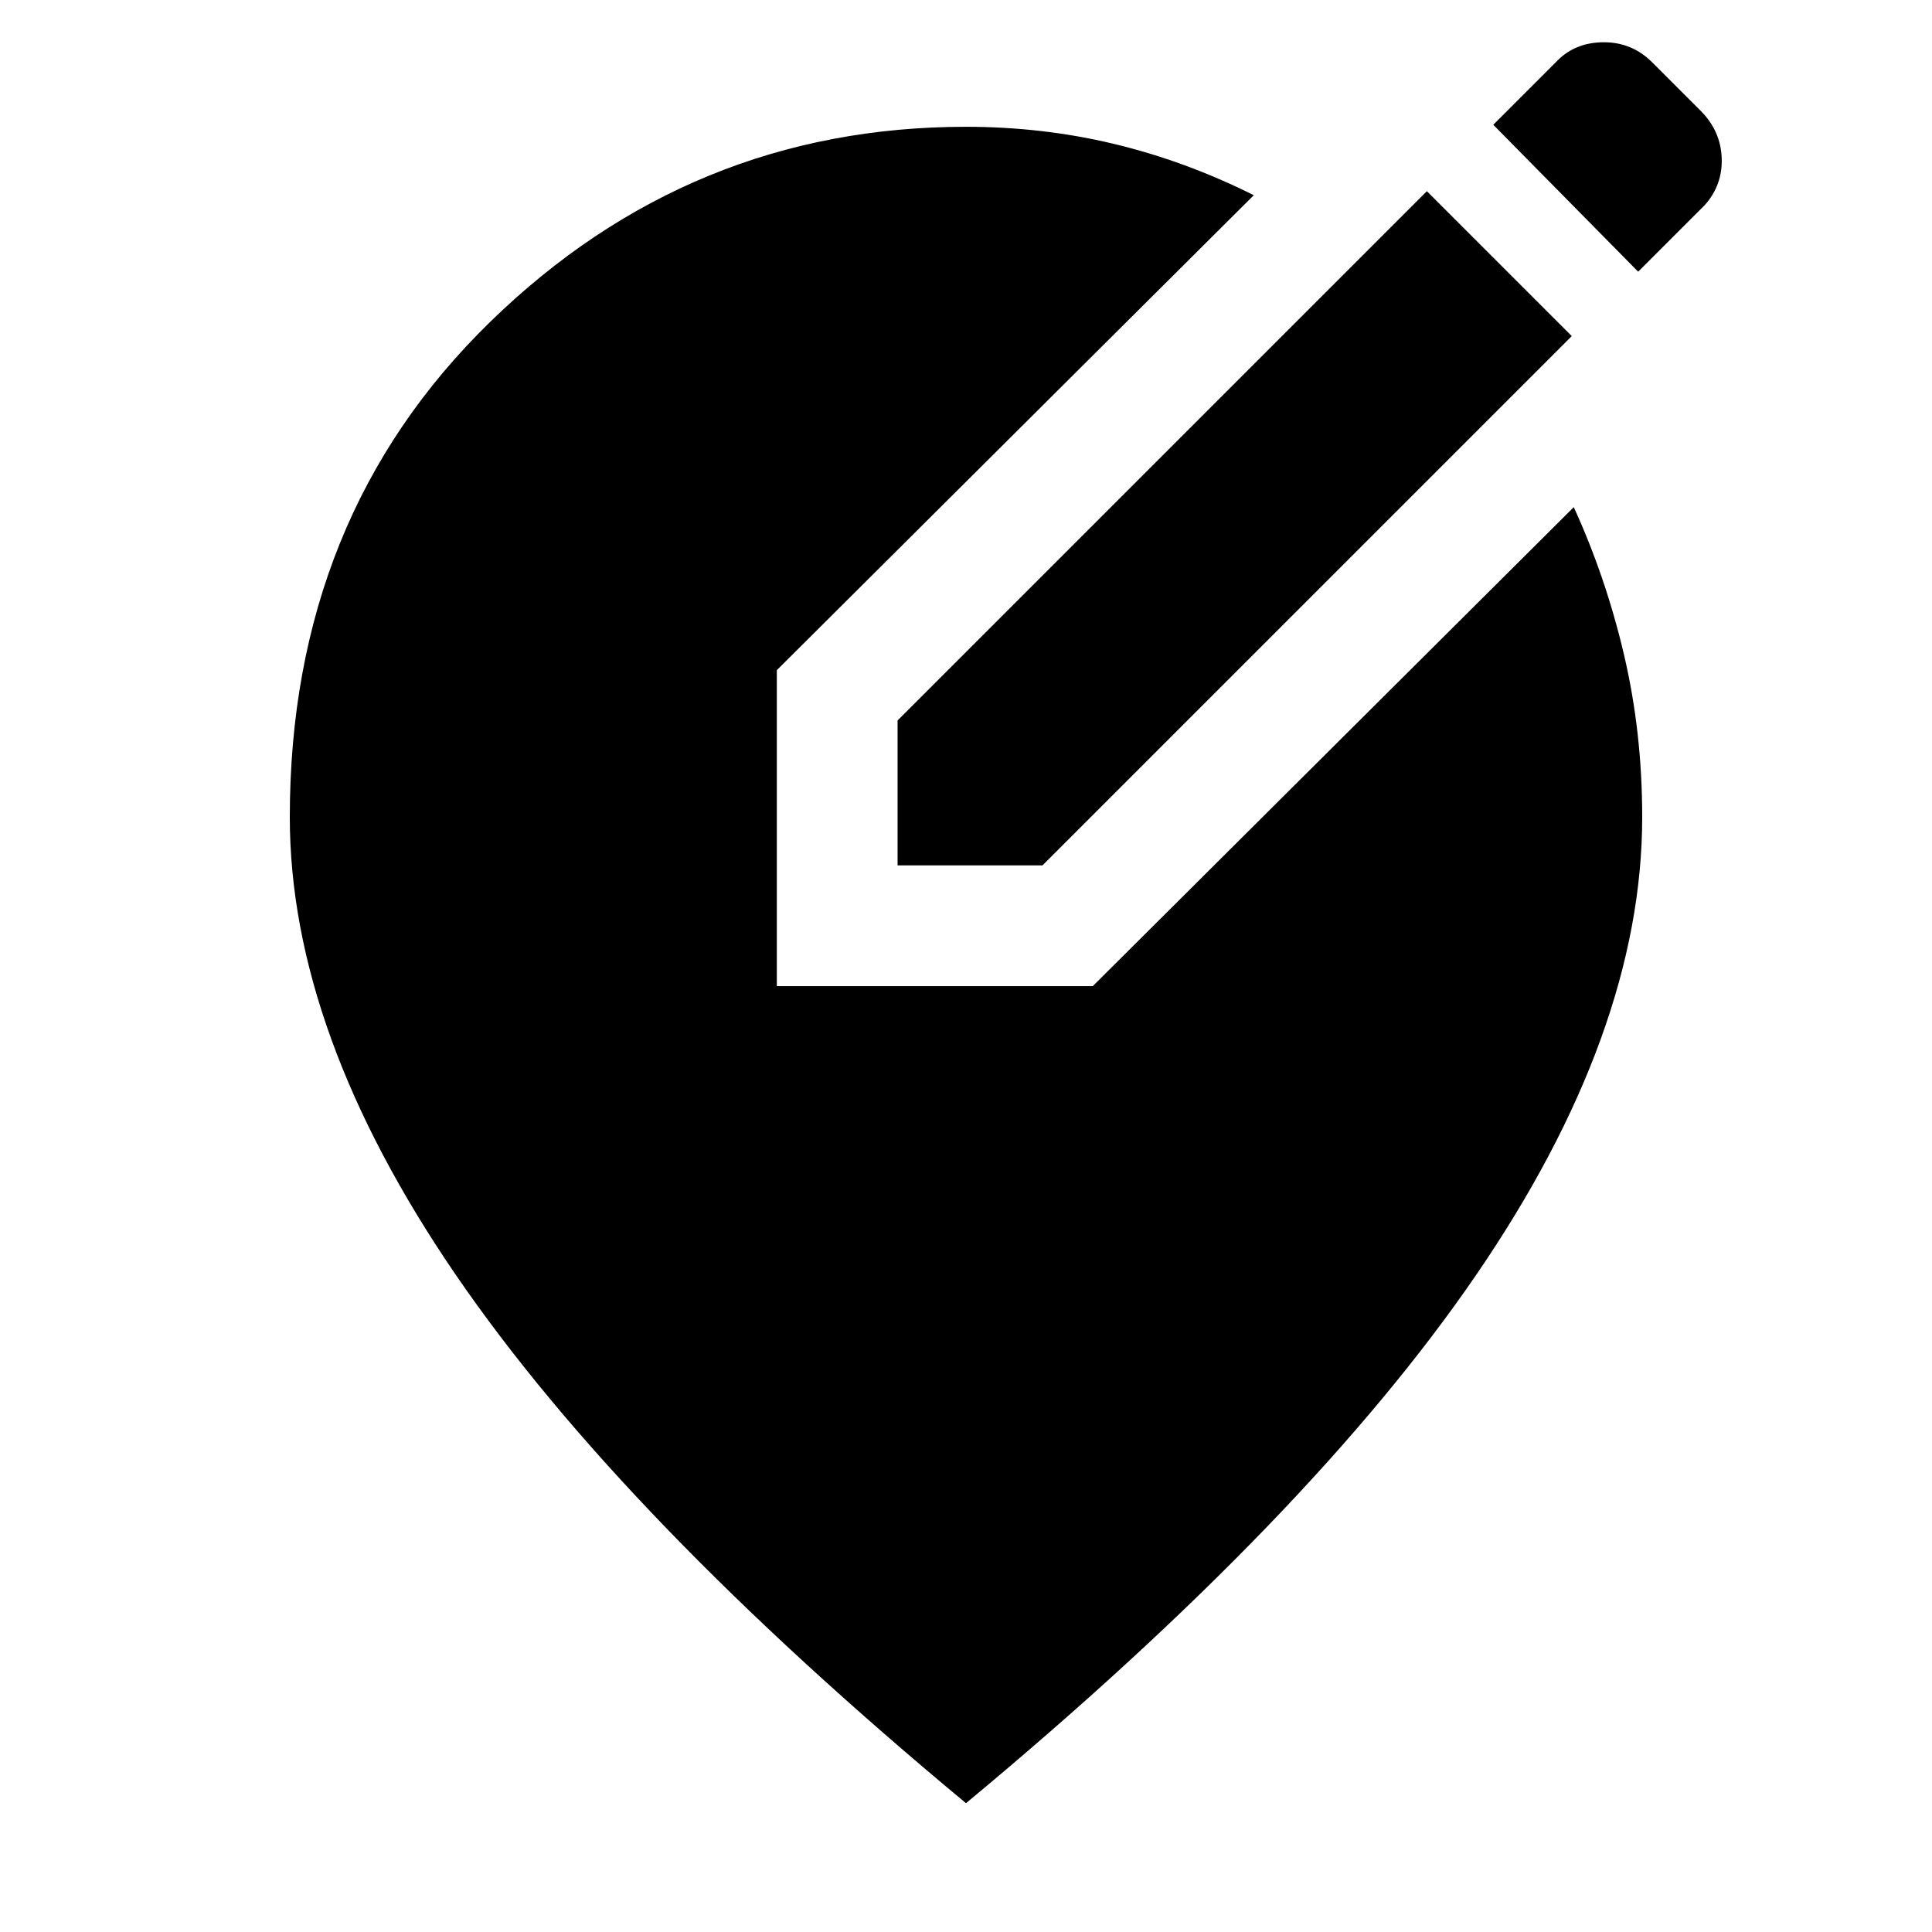 <svg xmlns="http://www.w3.org/2000/svg" height="48" viewBox="0 -960 960 960" width="48"><path d="M480-64Q309-206 226.5-326.5T144-554q0-149 99.5-246T480-897q38 0 73.5 8.5T623-863L386-627v157h157l239-238q16 35 25 73.5t9 80.5q0 107-82.5 227.5T480-64Zm-34-466v-72l263-263 72 72-263 263h-72Zm368-295-72-73 32-32q9-9 23-9t24 10l24 24q10 10 10.5 23.5T847-858l-33 33Z"/></svg>